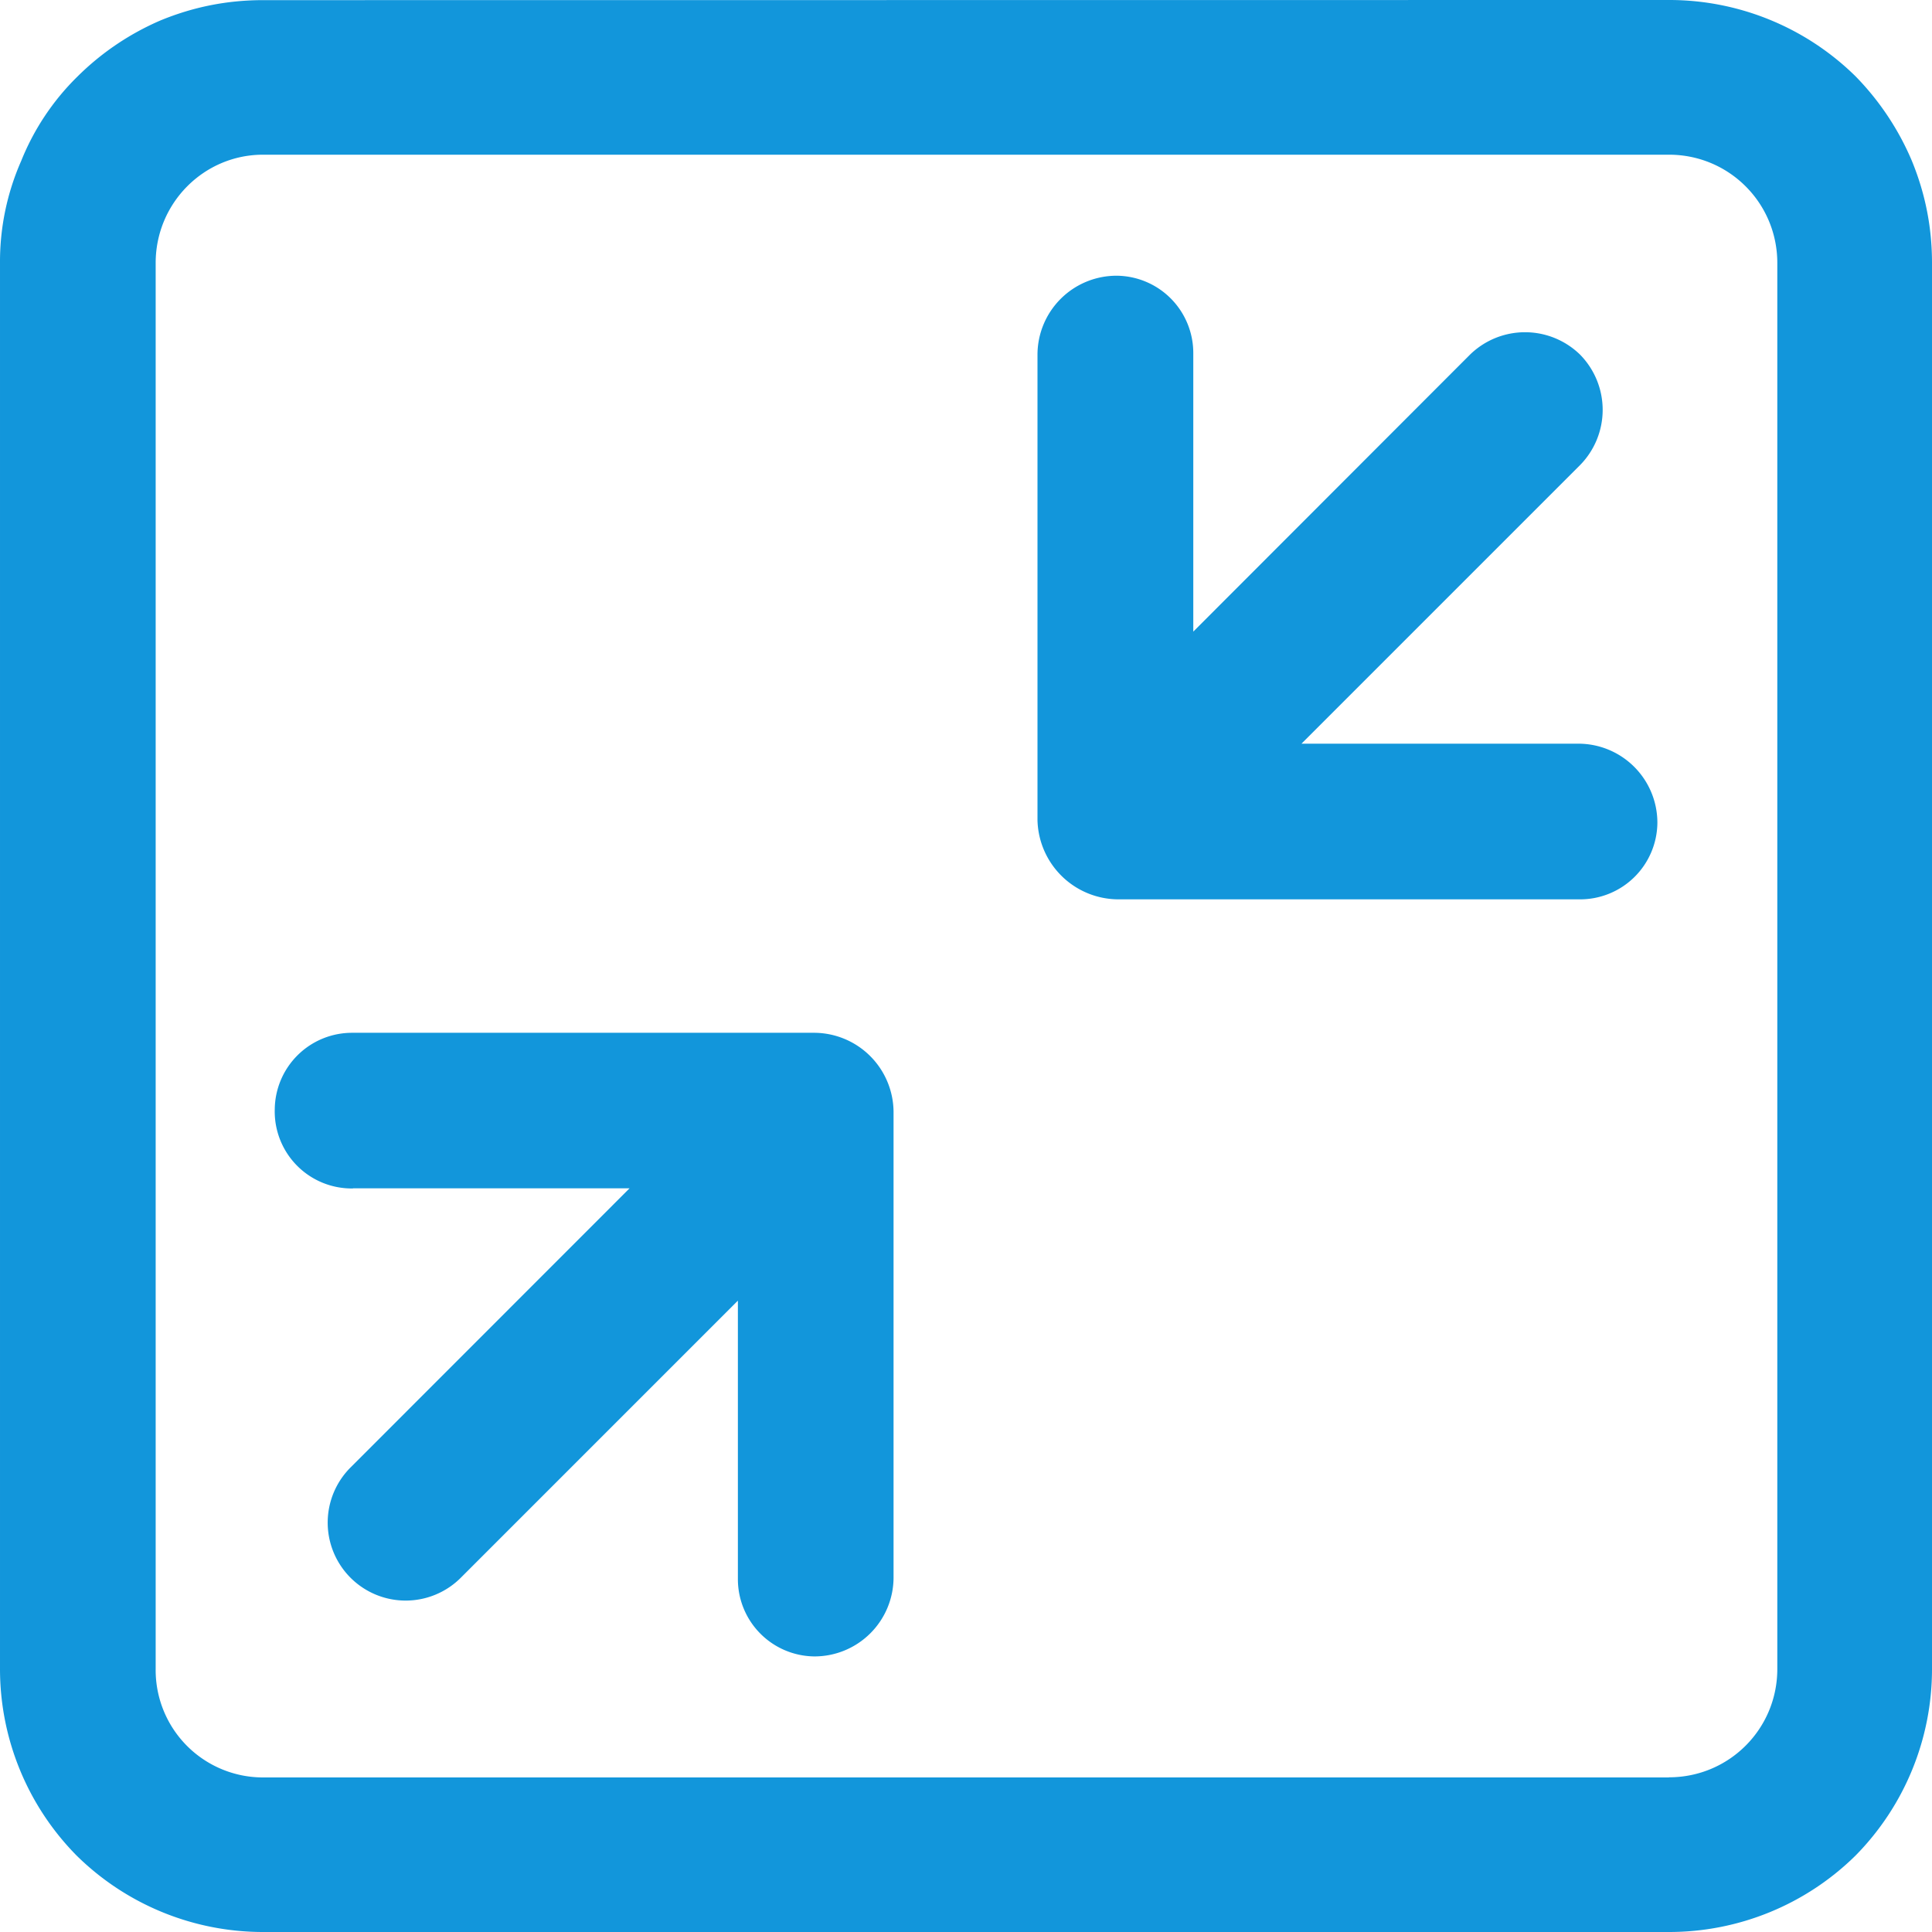 <?xml version="1.0" standalone="no"?><!DOCTYPE svg PUBLIC "-//W3C//DTD SVG 1.1//EN" "http://www.w3.org/Graphics/SVG/1.1/DTD/svg11.dtd"><svg t="1712373536007" class="icon" viewBox="0 0 1024 1024" version="1.1" xmlns="http://www.w3.org/2000/svg" p-id="9704" xmlns:xlink="http://www.w3.org/1999/xlink" width="200" height="200"><path d="M187.101 629.833h146.578L186.077 777.509a41.326 41.326 0 1 0 58.441 58.441l146.578-146.578v147.602a40.96 40.96 0 0 0 40.448 40.96 41.911 41.911 0 0 0 42.057-41.984v-246.491a42.203 42.203 0 0 0-42.057-42.057H186.589a40.96 40.96 0 0 0-40.96 40.521 40.814 40.814 0 0 0 41.472 41.984zM592.459 476.672h245.029a40.96 40.96 0 0 0 40.96-40.521 41.911 41.911 0 0 0-42.057-41.984H689.812L837.487 246.491a41.765 41.765 0 0 0 0-58.514 41.765 41.765 0 0 0-58.368 0L632.468 334.775V187.099a40.96 40.96 0 0 0-40.521-40.96 41.911 41.911 0 0 0-42.057 41.984v246.491a43.008 43.008 0 0 0 42.569 42.057z m420.791-391.607a144.53 144.53 0 0 0-29.769-44.617A140.727 140.727 0 0 0 884.591 0L139.412 0.073c-19.017 0-36.937 3.584-54.345 10.752a142.263 142.263 0 0 0-44.032 29.769 130.926 130.926 0 0 0-29.769 44.617A132.389 132.389 0 0 0 0.001 139.337v745.179a140.727 140.727 0 0 0 40.521 98.889A140.727 140.727 0 0 0 139.412 1024h745.179a140.727 140.727 0 0 0 98.889-40.521A140.727 140.727 0 0 0 1024.001 884.59V139.41c0-19.017-3.584-36.937-10.752-54.345zM884.591 942.08H139.412a56.905 56.905 0 0 1-56.905-57.417V139.41c0-31.817 25.6-57.417 56.905-57.417h745.179c31.817 0 57.417 25.6 57.417 57.417v745.179c0 31.817-25.6 57.417-57.417 57.417z" fill="#1296db" p-id="9705"></path></svg>